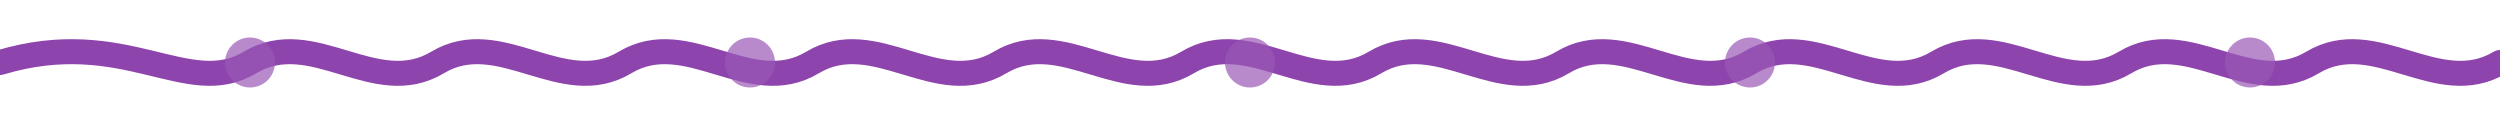 <?xml version="1.0" encoding="UTF-8"?>
<svg width="200" height="10" viewBox="0 0 200 10" xmlns="http://www.w3.org/2000/svg">
  <!-- Ring ceremony underline with ring motifs -->
  <path d="M0,5 C10,2 15,8 20,5 C25,2 30,8 35,5 C40,2 45,8 50,5 C55,2 60,8 65,5 C70,2 75,8 80,5 C85,2 90,8 95,5 C100,2 105,8 110,5 C115,2 120,8 125,5 C130,2 135,8 140,5 C145,2 150,8 155,5 C160,2 165,8 170,5 C175,2 180,8 185,5 C190,2 195,8 200,5" 
        stroke="#8e44ad" stroke-width="2" fill="none" stroke-linecap="round"/>
  
  <!-- Small ring decorations -->
  <circle cx="20" cy="5" r="2" fill="#9b59b6" opacity="0.7"/>
  <circle cx="60" cy="5" r="2" fill="#9b59b6" opacity="0.7"/>
  <circle cx="100" cy="5" r="2" fill="#9b59b6" opacity="0.7"/>
  <circle cx="140" cy="5" r="2" fill="#9b59b6" opacity="0.7"/>
  <circle cx="180" cy="5" r="2" fill="#9b59b6" opacity="0.7"/>
</svg>
